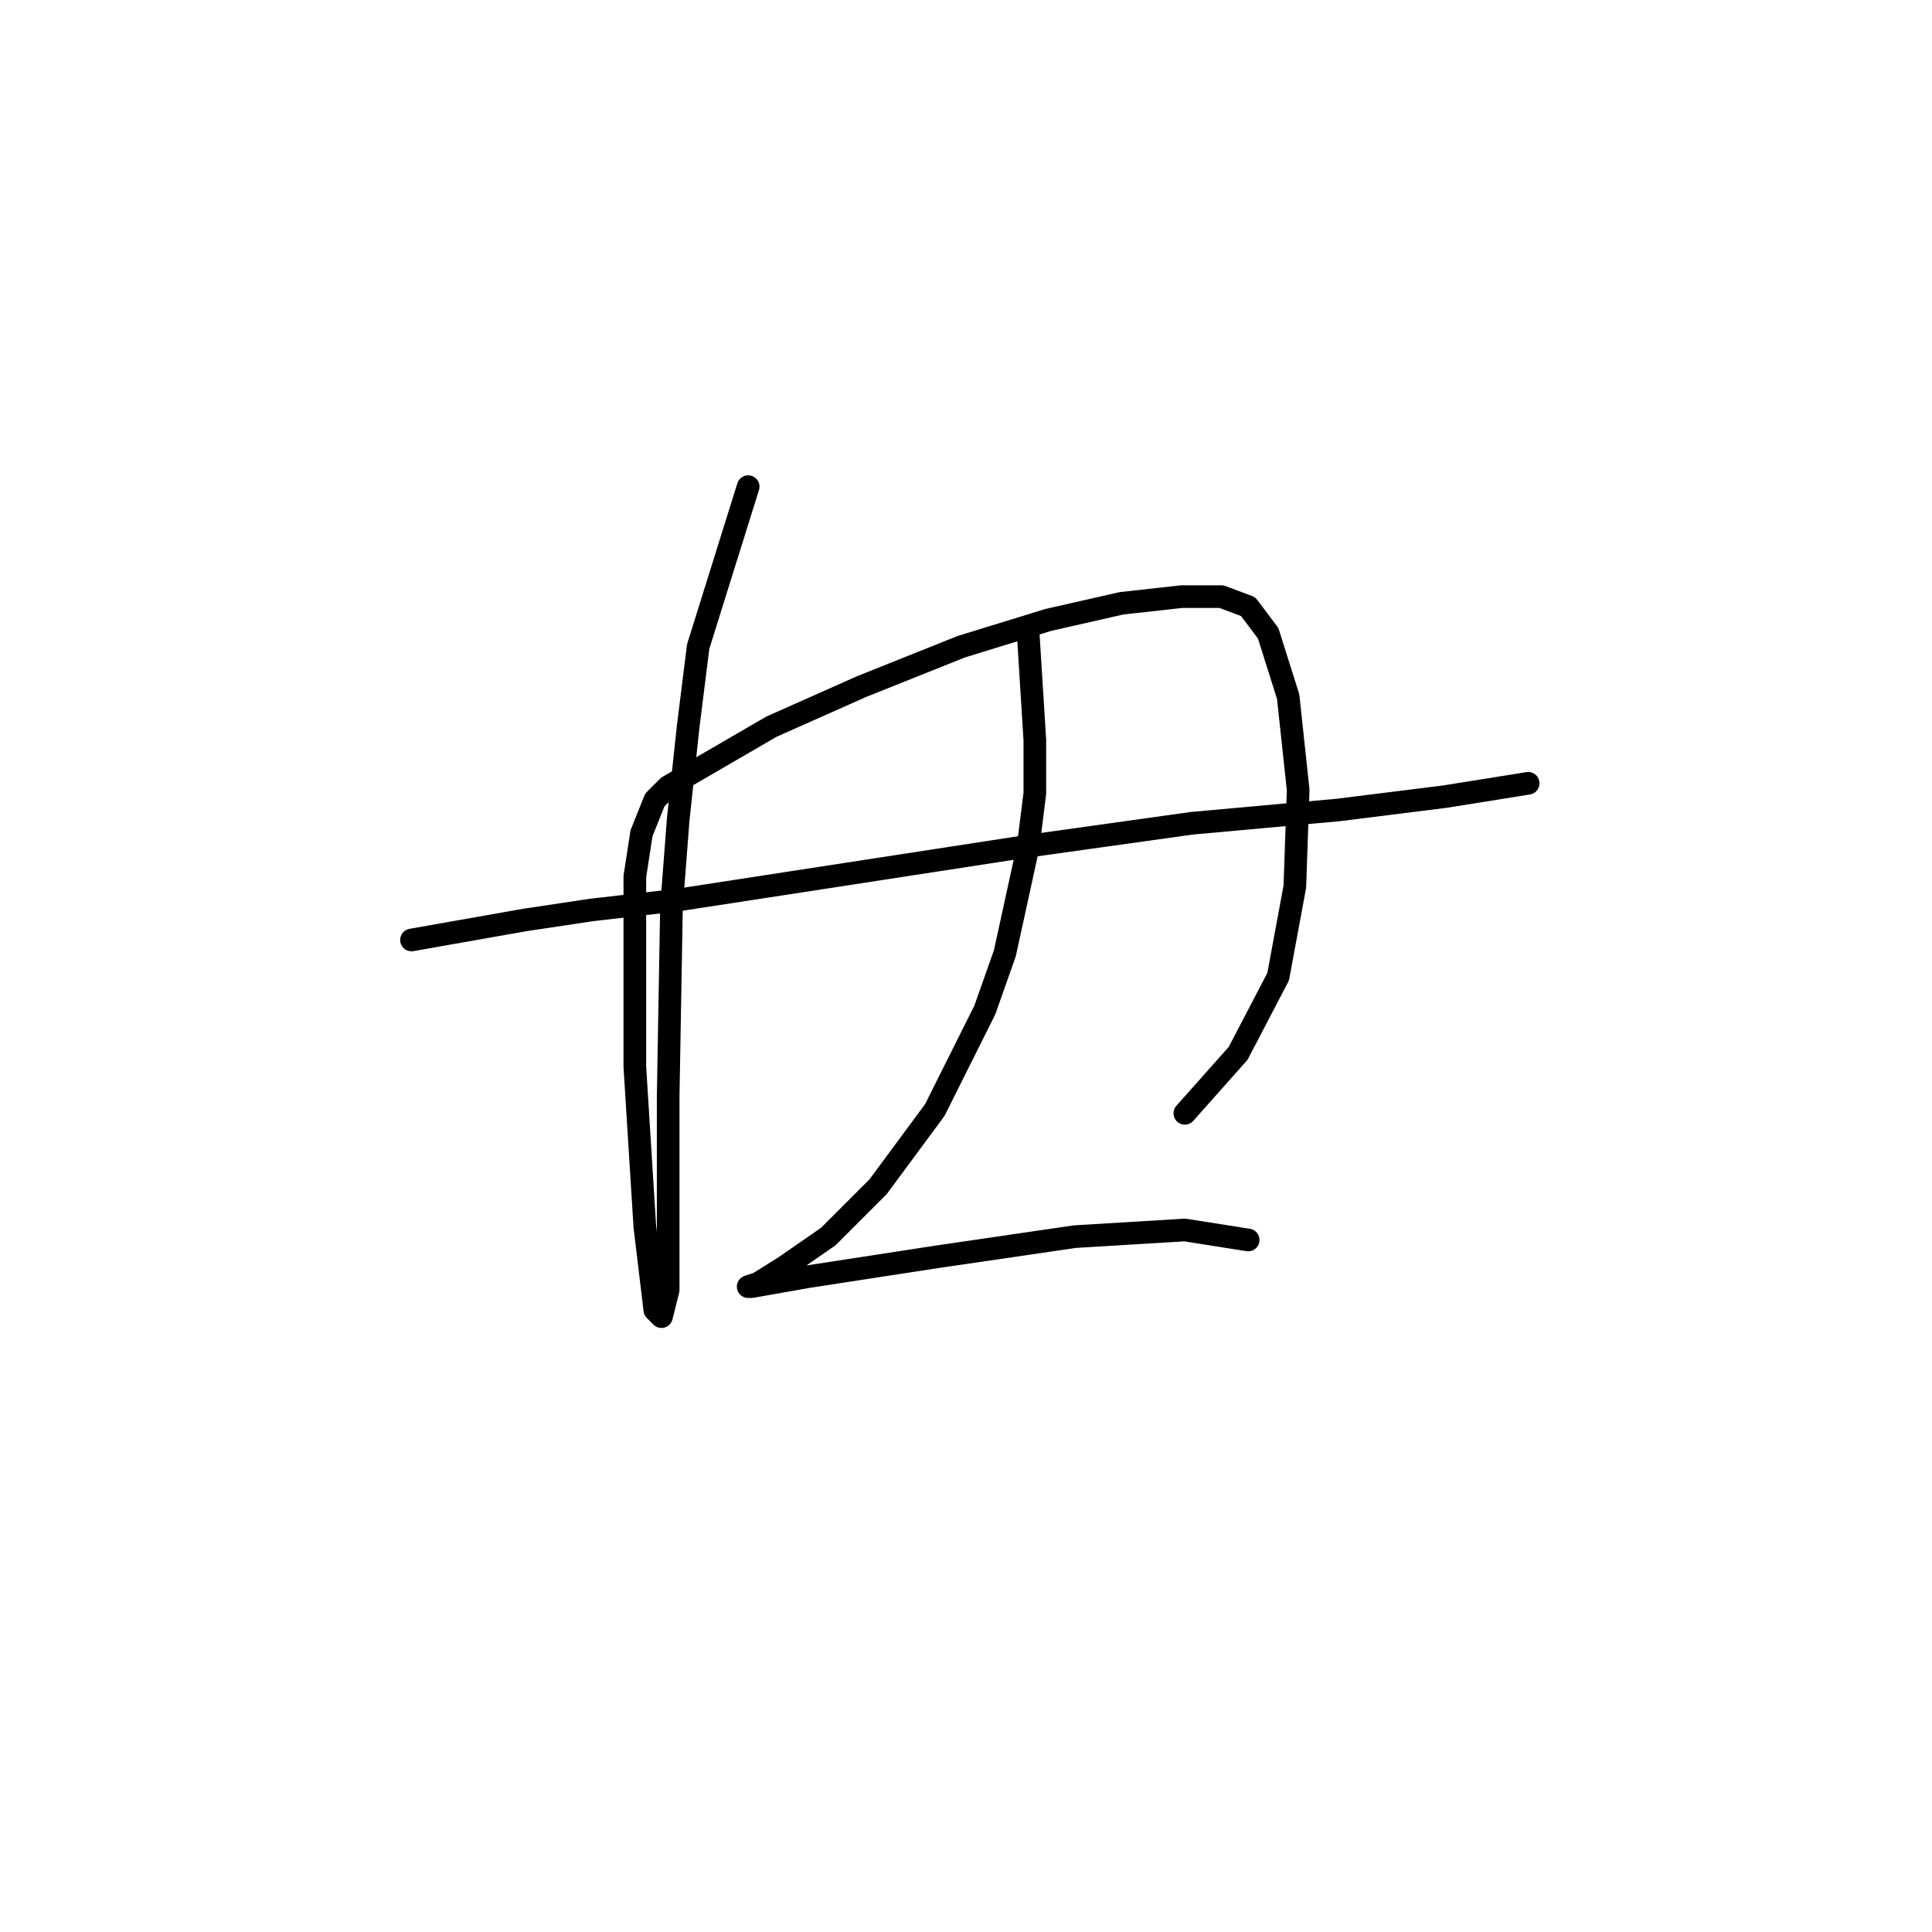 <?xml version="1.0" standalone="no"?>
    <svg width="256" height="256" xmlns="http://www.w3.org/2000/svg" version="1.1">
    <polyline stroke="black" stroke-width="3" stroke-linecap="round" fill="transparent" stroke-linejoin="round" points="54.525 124.552 69.542 121.901 78.376 120.576 89.86 119.251 101.344 117.485 124.312 113.951 135.796 112.184 157.88 109.092 177.315 107.326 191.449 105.559 202.491 103.792 202.491 103.792 " />
        <polyline stroke="black" stroke-width="3" stroke-linecap="round" fill="transparent" stroke-linejoin="round" points="99.136 64.482 92.51 85.683 91.185 96.284 89.86 108.651 88.977 120.135 88.535 145.311 88.535 161.653 88.535 170.929 87.652 174.462 86.768 173.579 85.443 162.537 84.118 141.336 84.118 126.318 84.118 116.16 85.002 110.418 86.768 106.001 88.535 104.234 102.227 96.284 114.153 90.983 127.404 85.683 138.888 82.149 148.605 79.941 156.555 79.058 161.855 79.058 165.389 80.383 168.039 83.916 170.689 92.308 172.014 104.676 171.573 117.485 169.364 129.41 164.064 139.569 156.997 147.519 156.997 147.519 " />
        <polyline stroke="black" stroke-width="3" stroke-linecap="round" fill="transparent" stroke-linejoin="round" points="136.237 83.916 137.121 98.05 137.121 105.117 136.237 112.184 133.146 126.318 130.496 133.827 123.87 147.078 116.362 157.237 109.736 163.862 103.994 167.837 100.461 170.046 99.136 170.487 99.577 170.487 107.086 169.162 124.312 166.512 142.421 163.862 156.997 162.979 165.389 164.304 165.389 164.304 " />
        </svg>